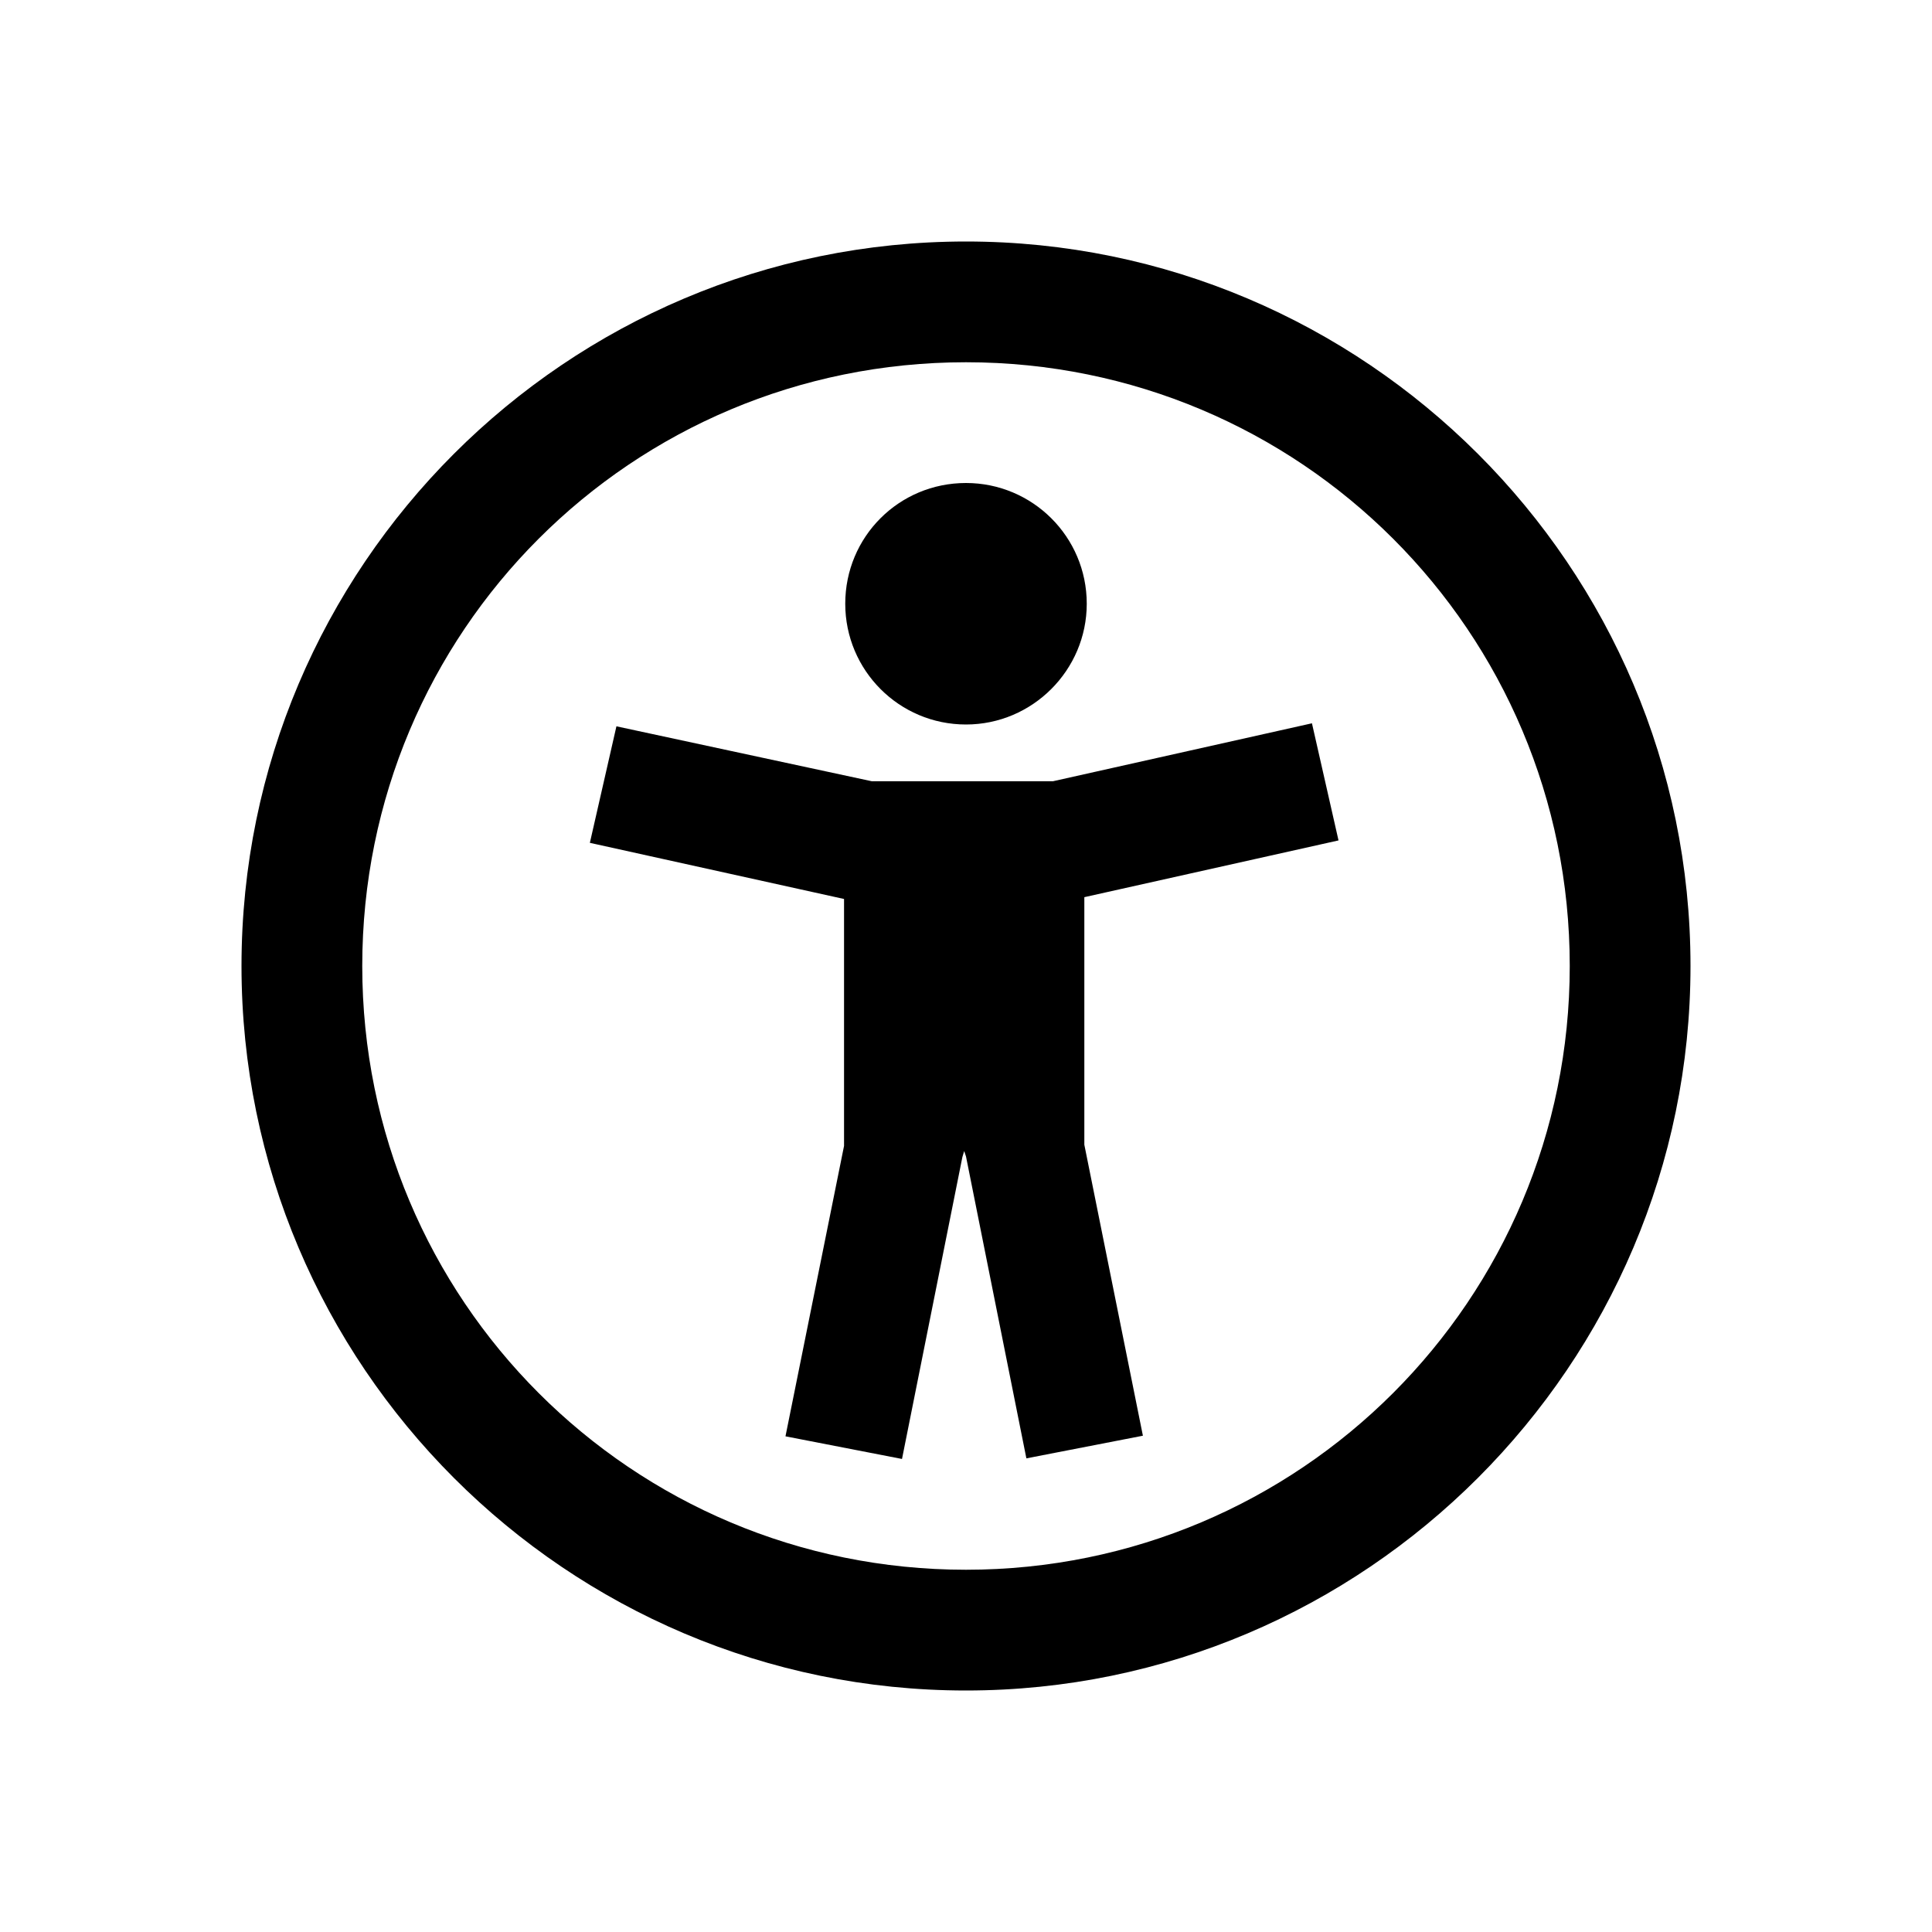 <svg viewBox="0 0 32 32" xmlns="http://www.w3.org/2000/svg"><path d="M16 4C9.38 4 4 9.38 4 16c0 6.61 5.38 12 12 12 6.61 0 12-5.39 12-12 0-6.62-5.39-12-12-12Zm0 2c5.53 0 10 4.46 10 10 0 5.53-4.47 10-10 10 -5.54 0-10-4.47-10-10 0-5.54 4.46-10 10-10Zm0 2c-1.11 0-2 .89-2 2 0 1.1.89 2 2 2 1.1 0 2-.9 2-2 0-1.11-.9-2-2-2Zm-5.79 4.03l-.44 1.93 4.21.93v4.09l-.97 4.81 1.93.375 1-5 .03-.1 .03.09 1 5 1.93-.375 -.97-4.82v-4.1l4.21-.94 -.44-1.94 -4.29.96h-3Z"/></svg>